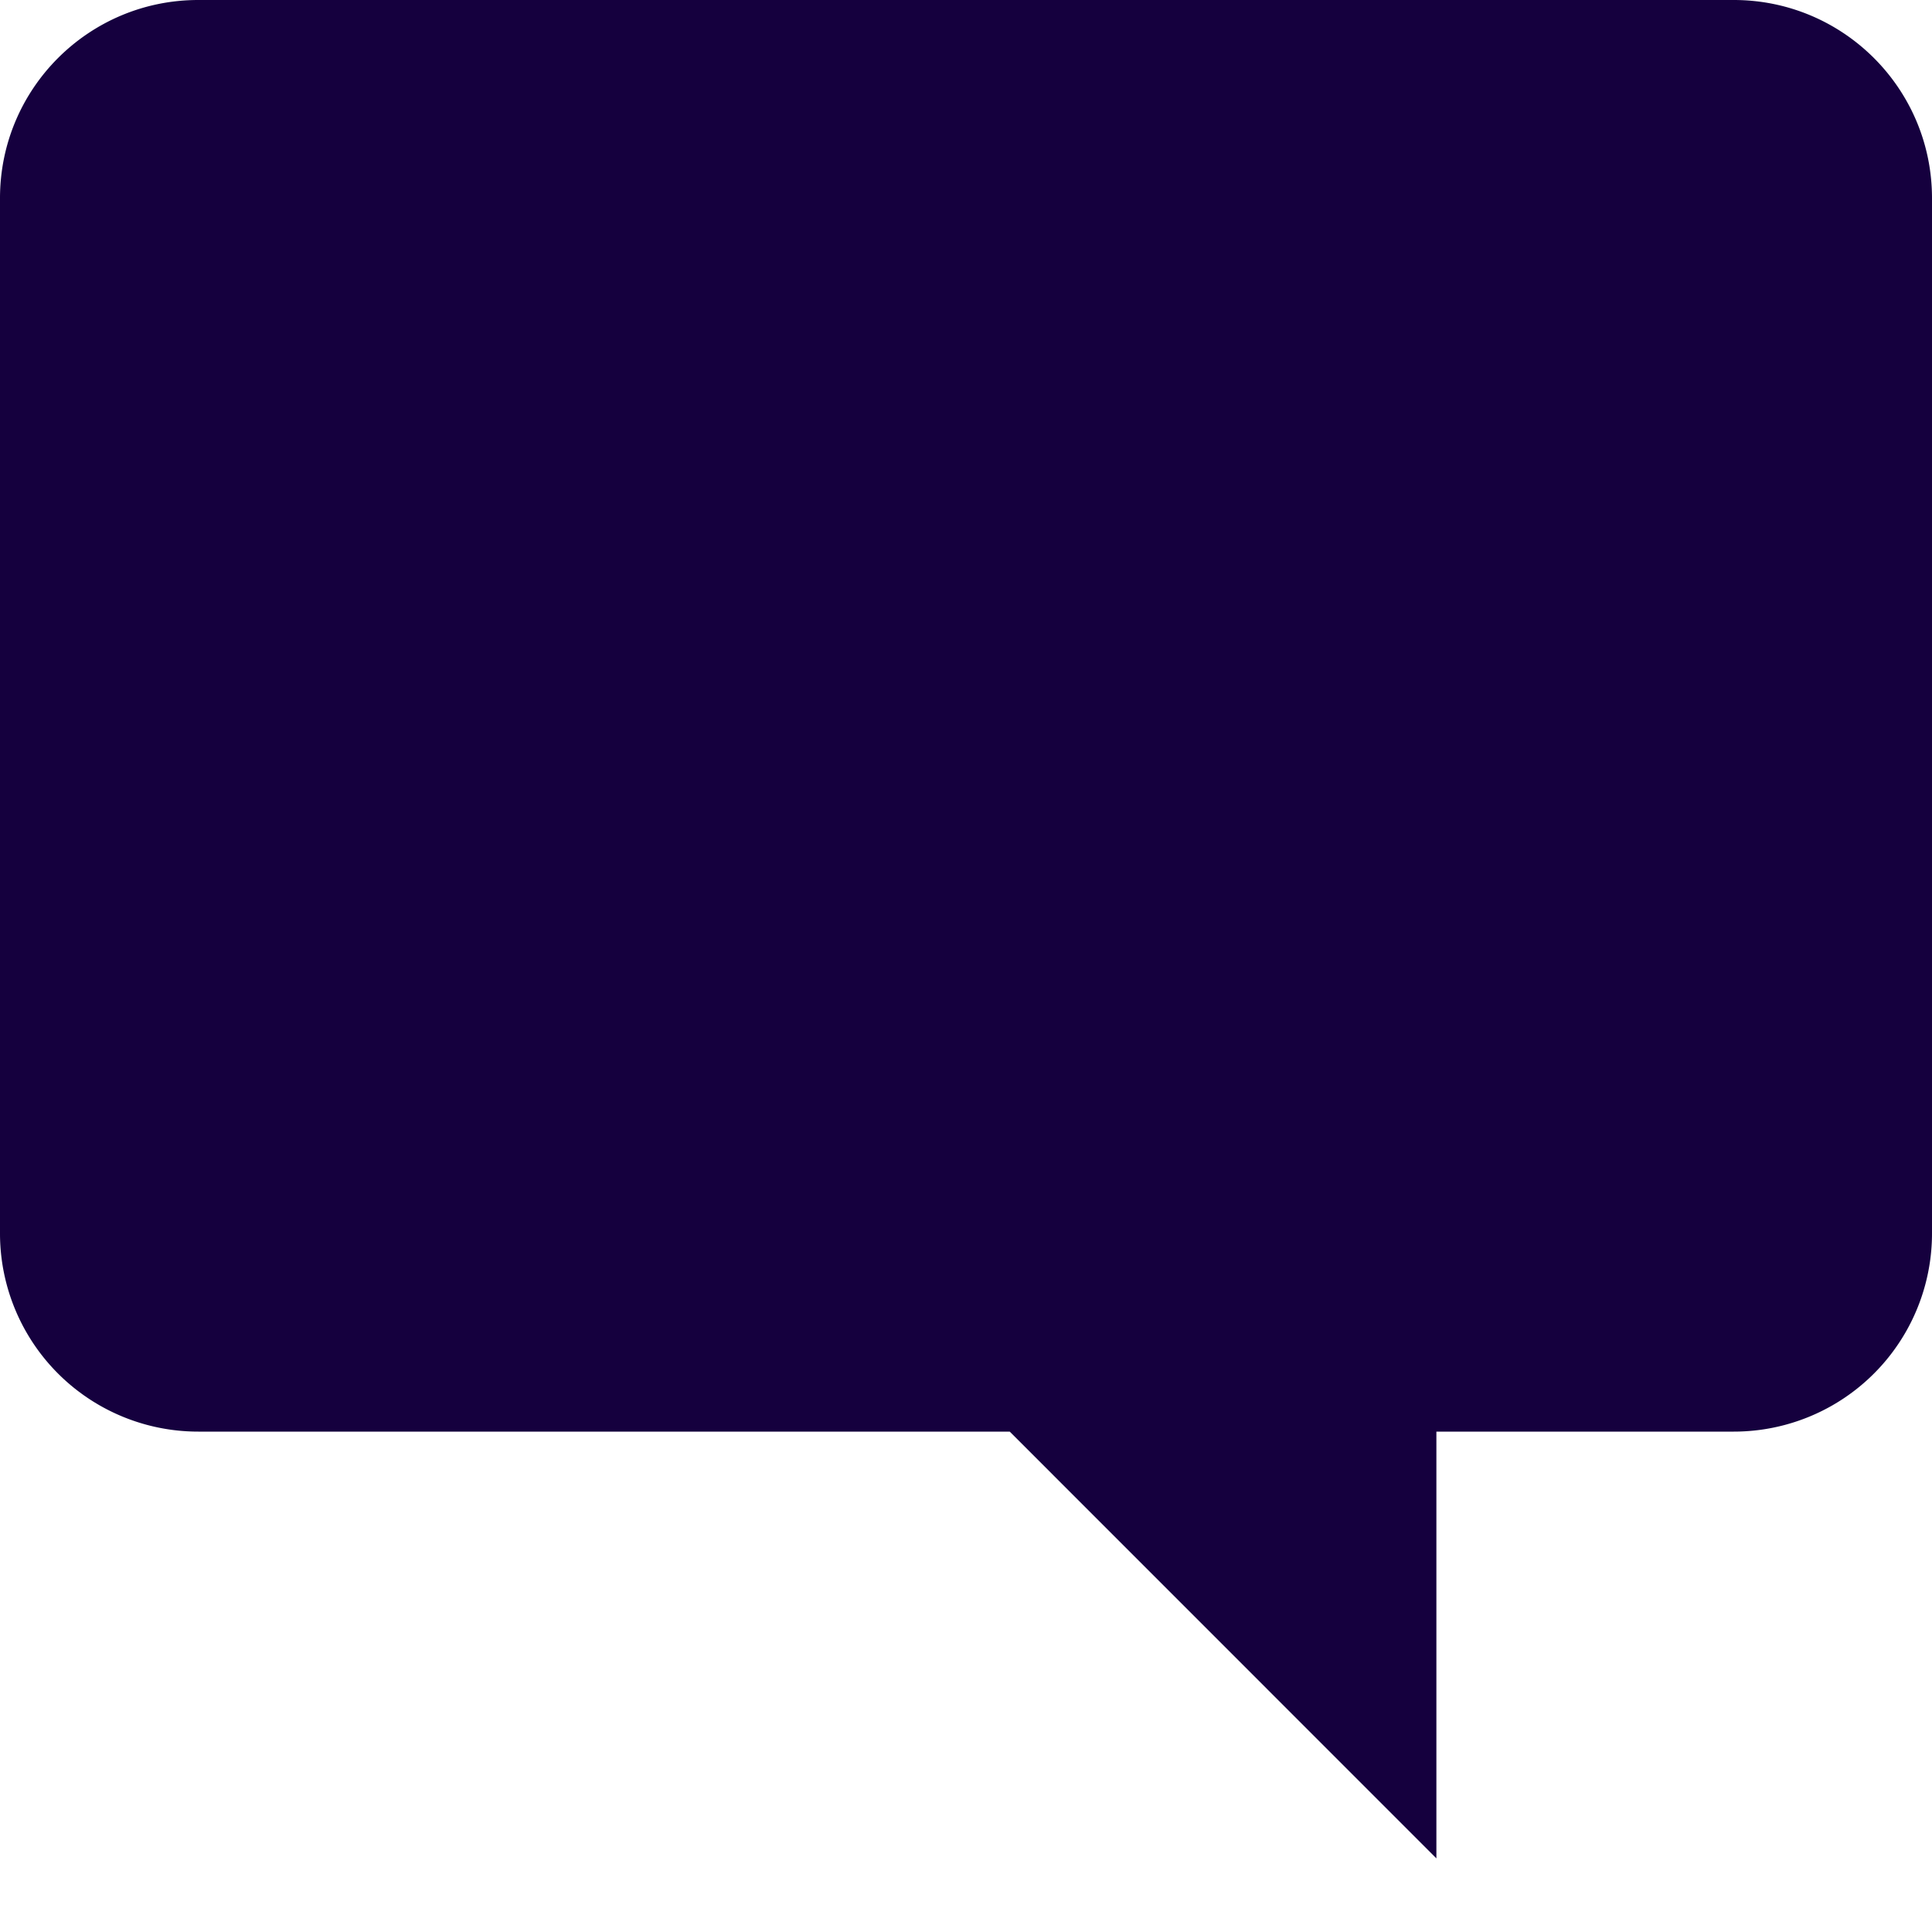 <svg width="19" height="19" xmlns="http://www.w3.org/2000/svg"><path d="M1.95 0H17.05C18.127 0 19 .872 19 1.949V12.13a1.949 1.949 0 0 1-1.949 1.949h-2.925v4.197L9.93 14.079H1.95A1.949 1.949 0 0 1 0 12.13V1.949C0 .872.872 0 1.95 0z" fill="#15003E" fill-rule="evenodd"/></svg>